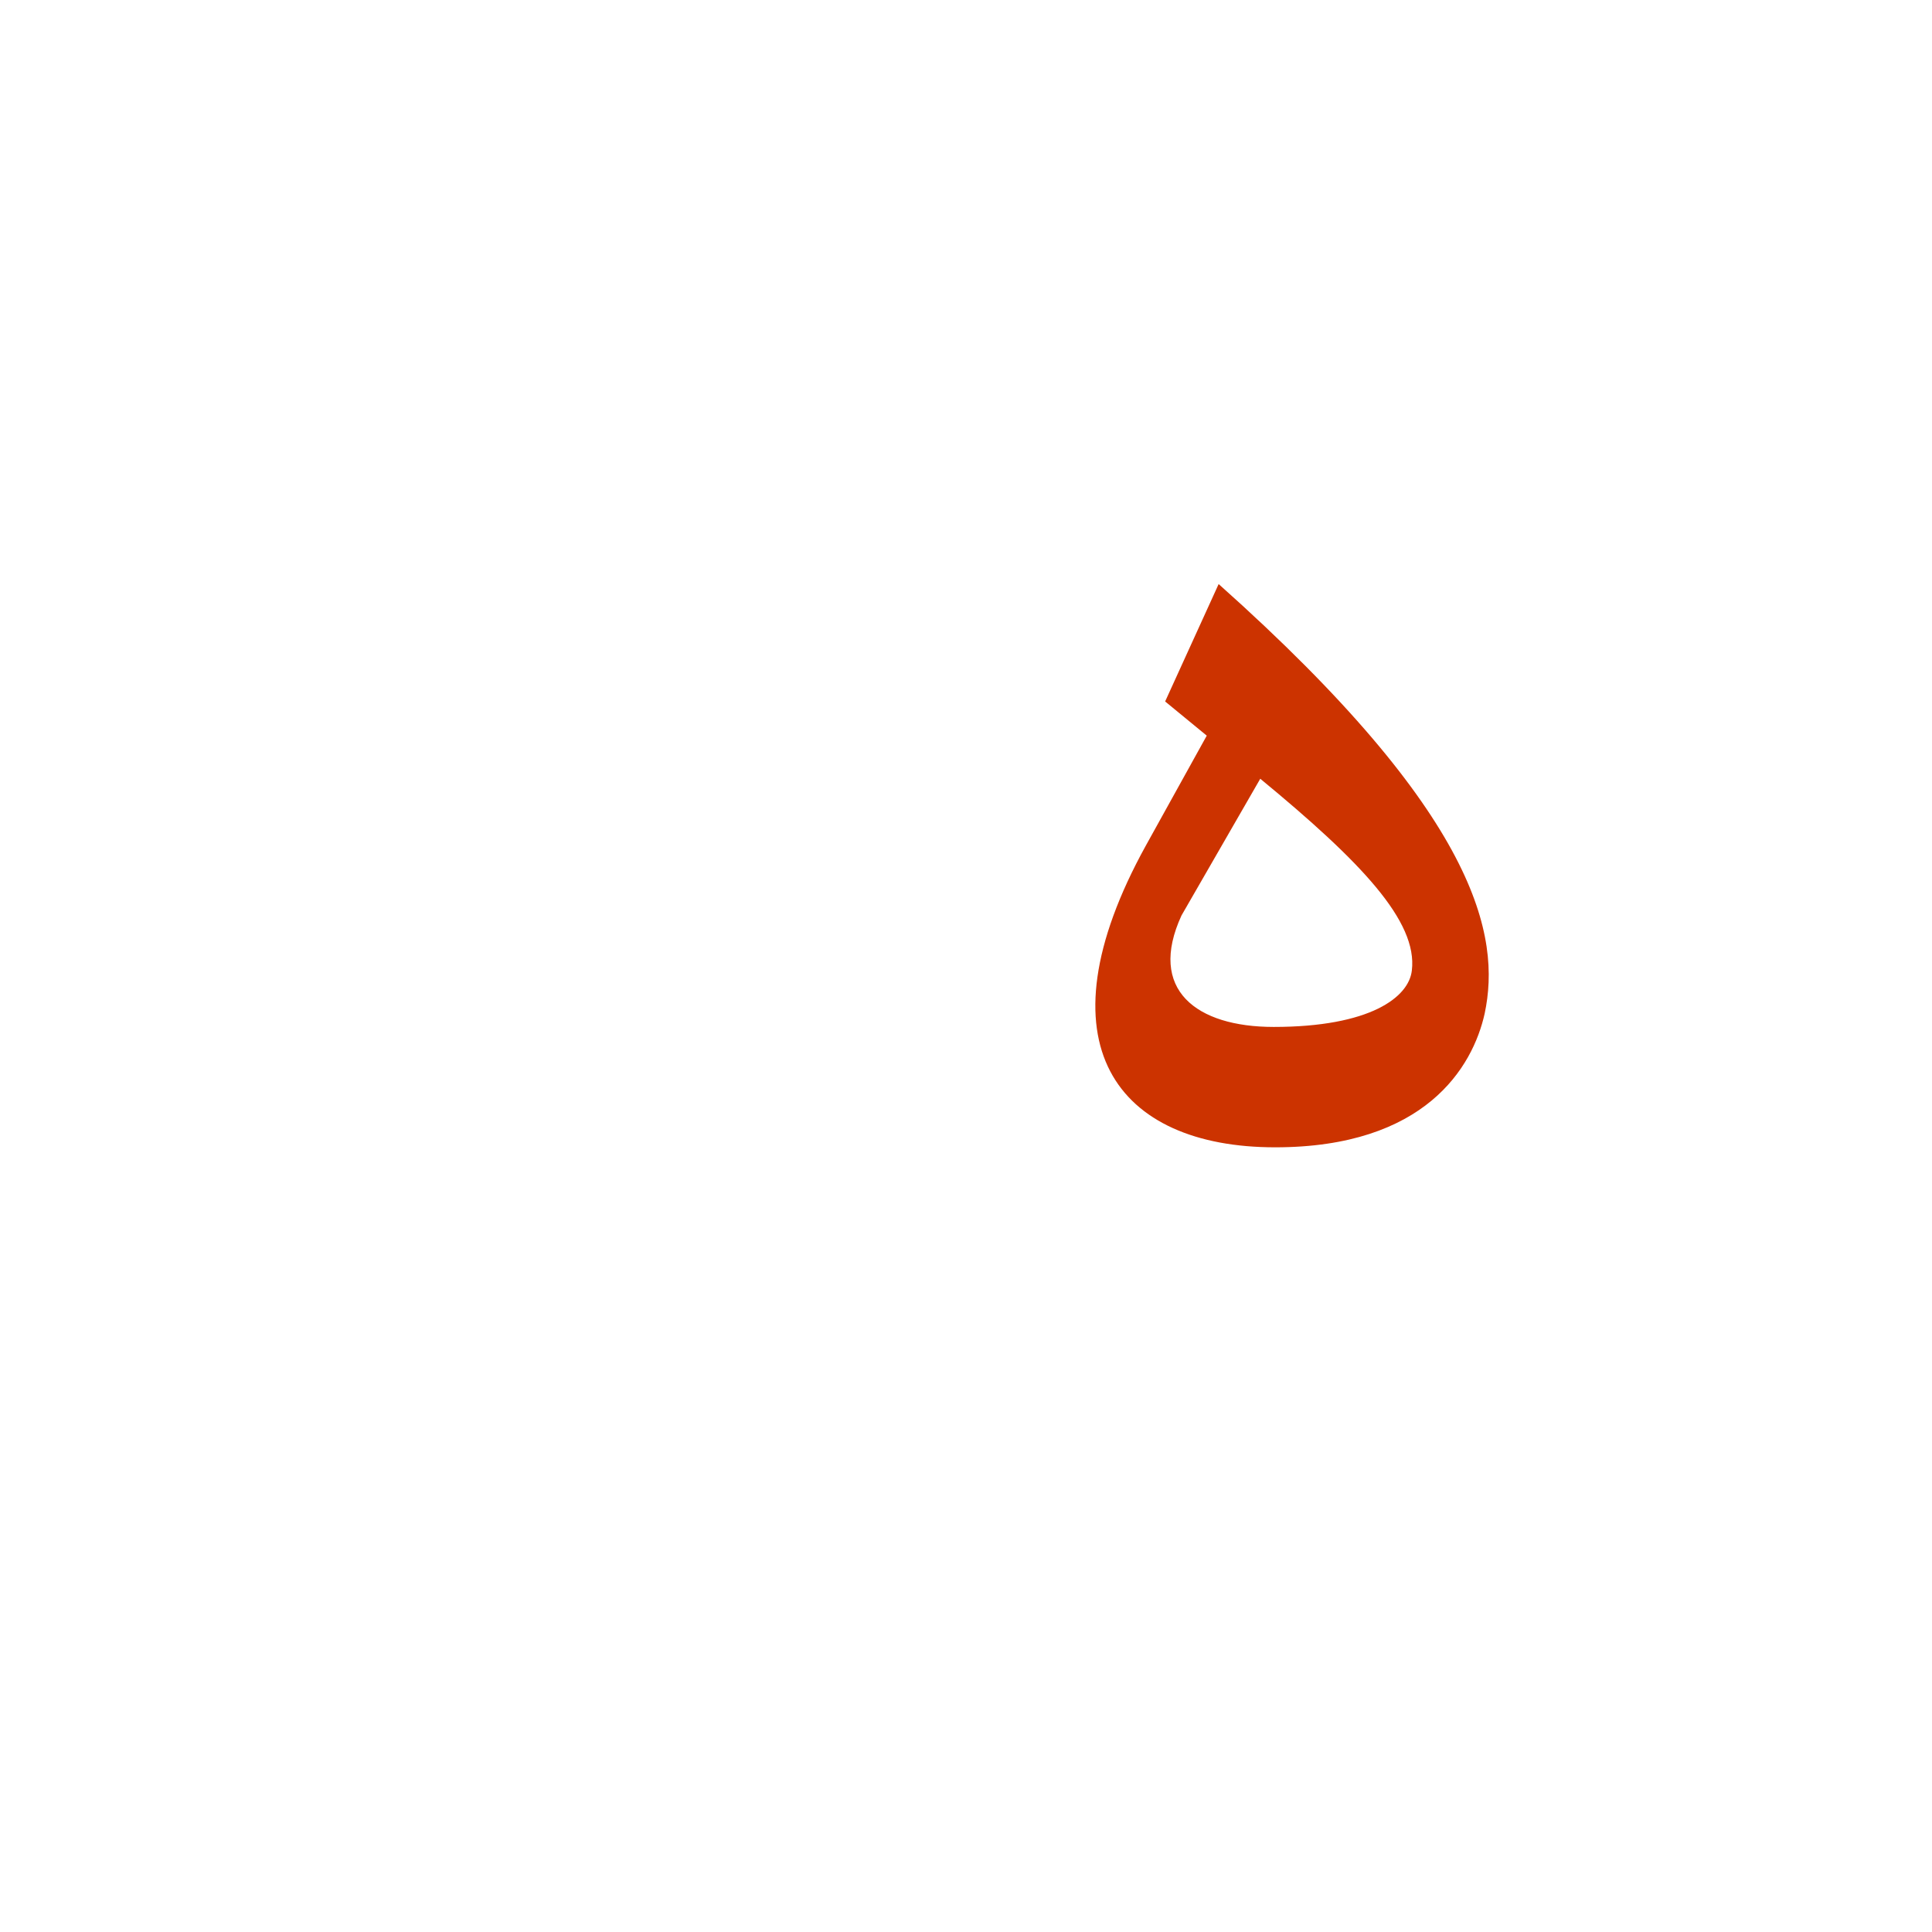 <?xml version="1.0" encoding="UTF-8"?>
<!DOCTYPE svg PUBLIC "-//W3C//DTD SVG 1.0//EN" "http://www.w3.org/TR/2001/REC-SVG-20010904/DTD/svg10.dtd">
<!-- Creator: CorelDRAW -->
<svg xmlns="http://www.w3.org/2000/svg" xml:space="preserve" width="1300px" height="1300px" version="1.0" style="shape-rendering:geometricPrecision; text-rendering:geometricPrecision; image-rendering:optimizeQuality; fill-rule:evenodd; clip-rule:evenodd"
viewBox="0 0 1300 1056"
 xmlns:xlink="http://www.w3.org/1999/xlink">
 <defs>
  <style type="text/css">
   <![CDATA[
    .fil0 {fill:#CC3300}
   ]]>
  </style>
 </defs>
 <g id="_100:master">
  <path class="fil0" d="M857 569c65,0 91,-20 93,-38 4,-33 -34,-73 -102,-129l-53 92c-23,50 10,75 62,75zm-45 -196l-28 -23 36 -79c175,156 190,237 179,289 -8,36 -40,90 -141,90 -106,0 -161,-69 -87,-203l41 -74z"/>
 </g>
</svg>
